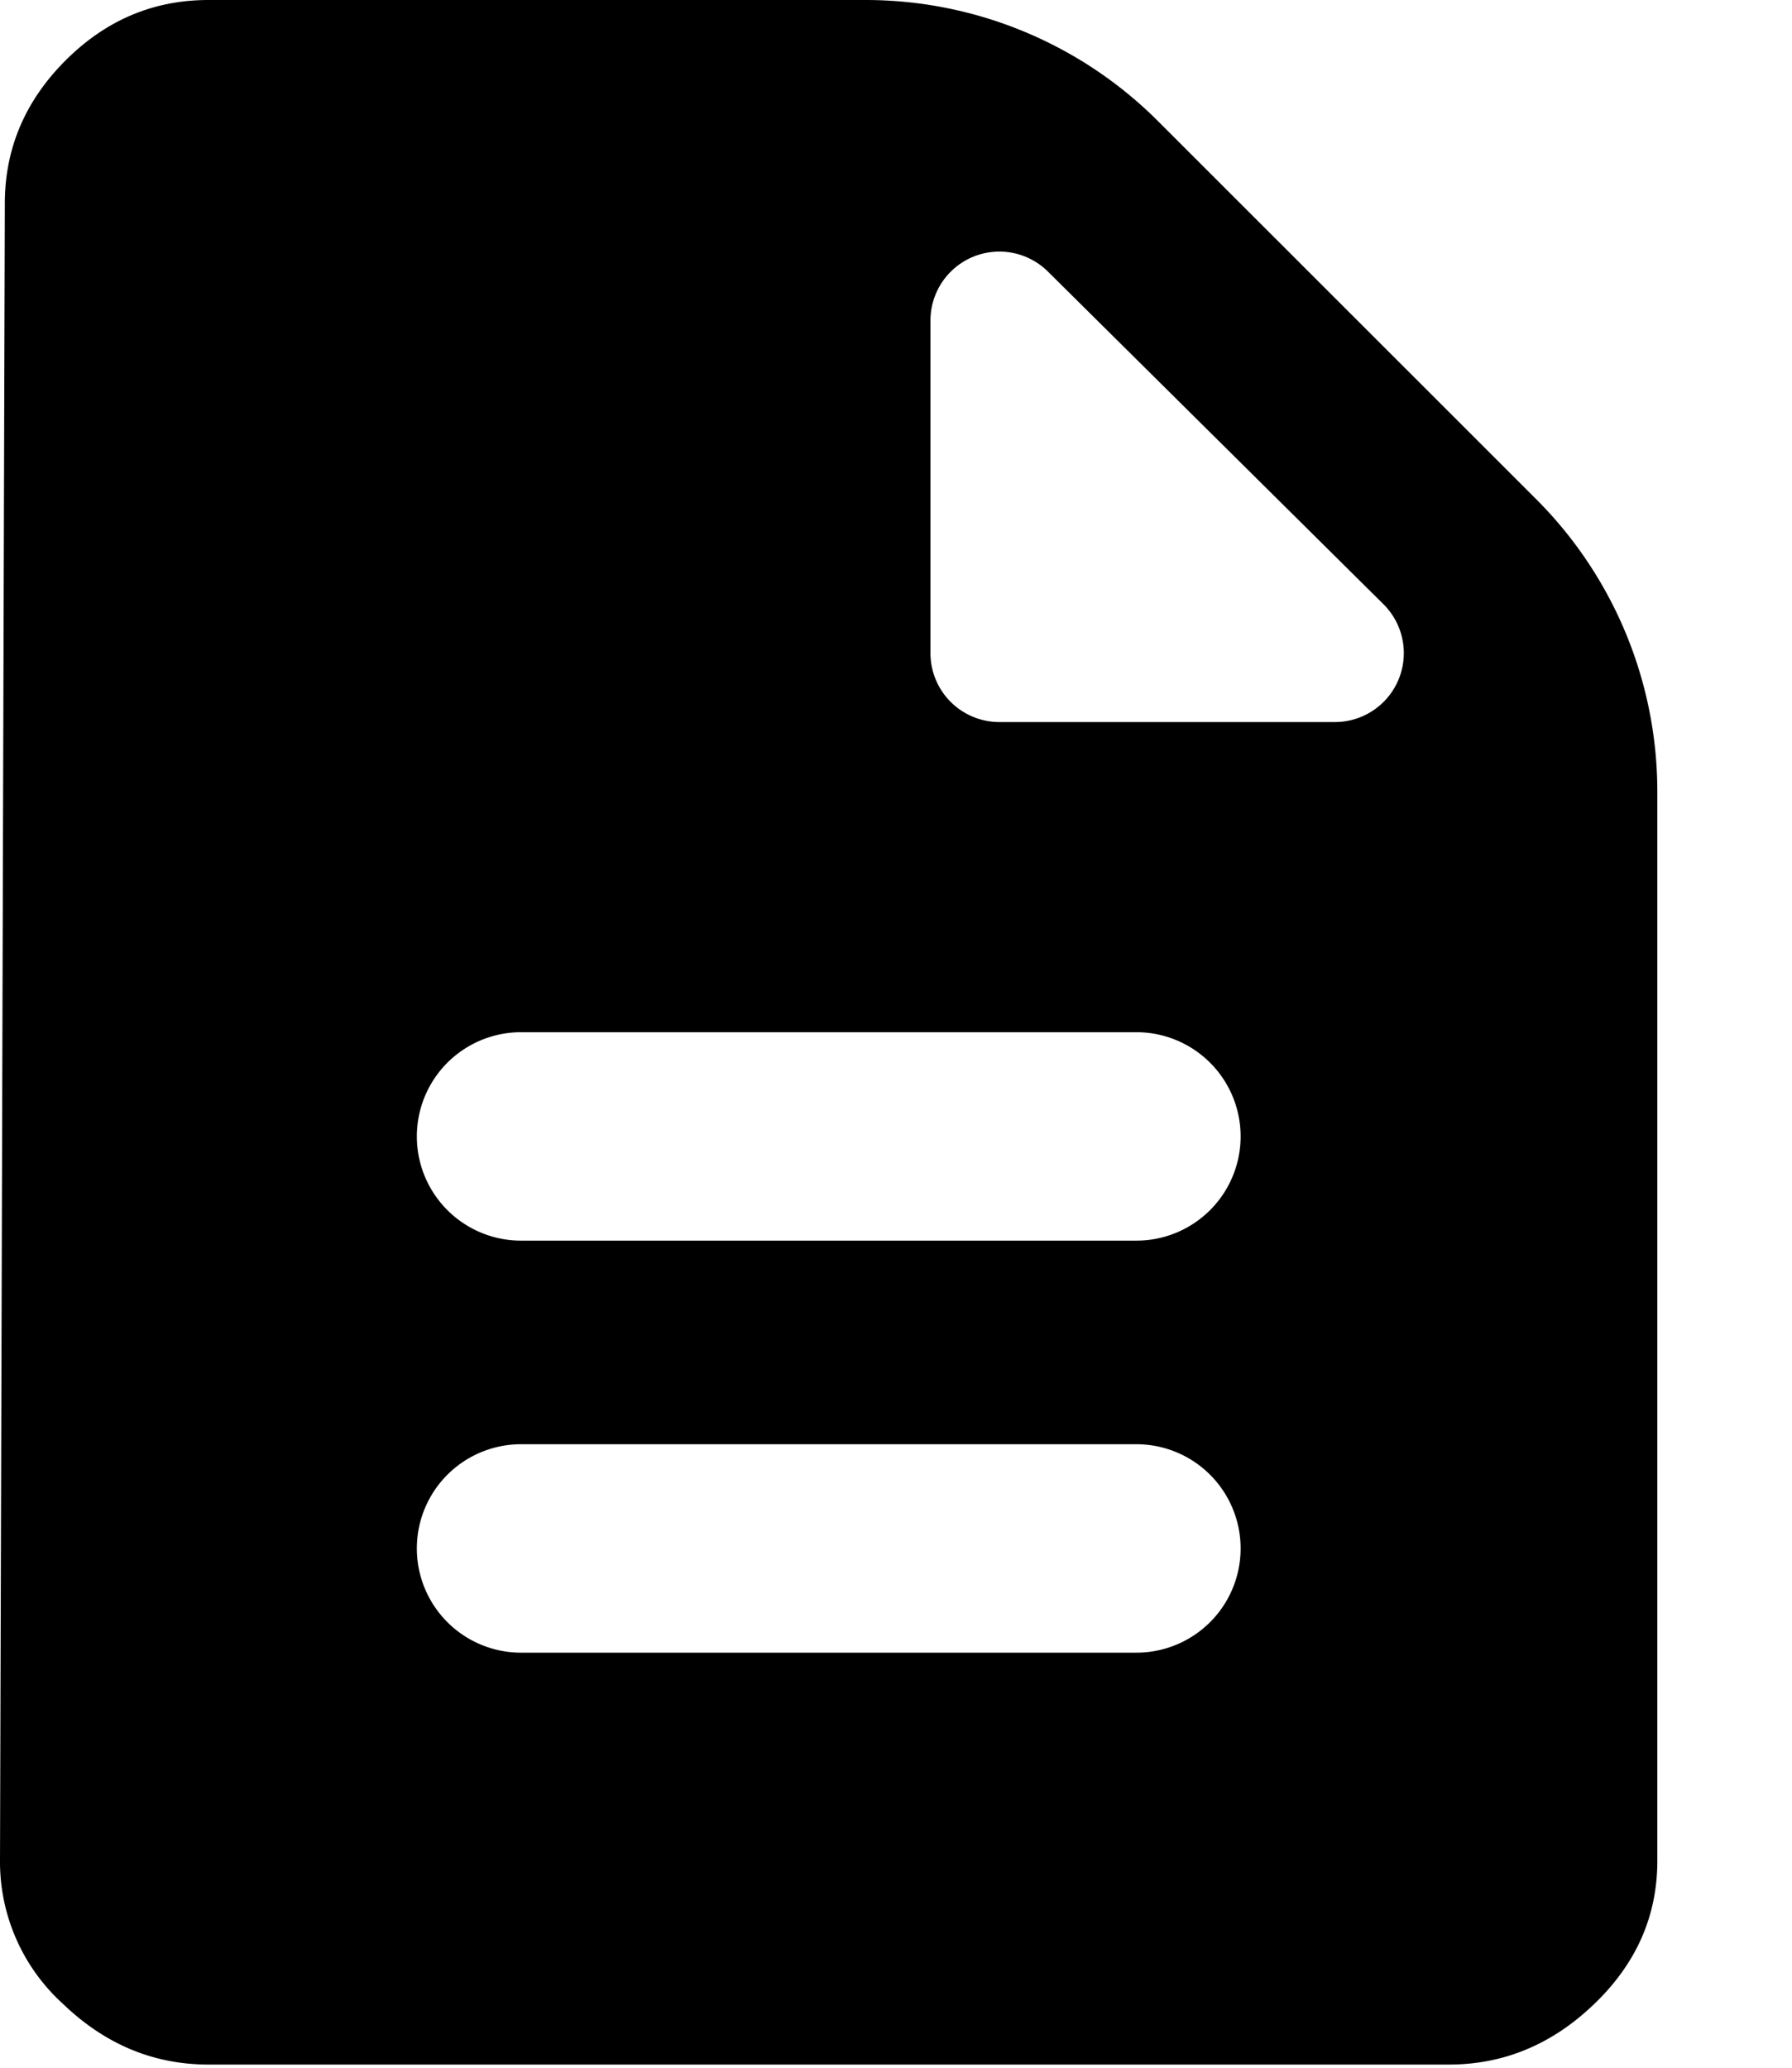 <svg xmlns="http://www.w3.org/2000/svg" width="13" height="15" viewBox="0 0 13 15">
    <path fill-rule="evenodd" d="M7.25 5.238h2.434a.5.5 0 0 0 .352-.855L7.602 1.97a.5.5 0 0 0-.852.355v2.413a.5.5 0 0 0 .5.5zM9 8.244a.756.756 0 0 0-.756-.756H3.78A.756.756 0 0 0 3.78 9h4.465A.756.756 0 0 0 9 8.244zm0 2.988a.756.756 0 0 0-.756-.755H3.78a.756.756 0 1 0 0 1.512h4.465A.756.756 0 0 0 9 11.231zM8.402.88l2.743 2.742a3 3 0 0 1 .878 2.122V13.5c0 .398-.152.744-.457 1.037-.304.293-.656.44-1.054.44h-9c-.399 0-.75-.147-1.055-.44A1.392 1.392 0 0 1 0 13.5L.035 1.477c0-.399.147-.745.44-1.038C.768.146 1.113 0 1.512 0H6.28a3 3 0 0 1 2.121.879z"/>
</svg>
